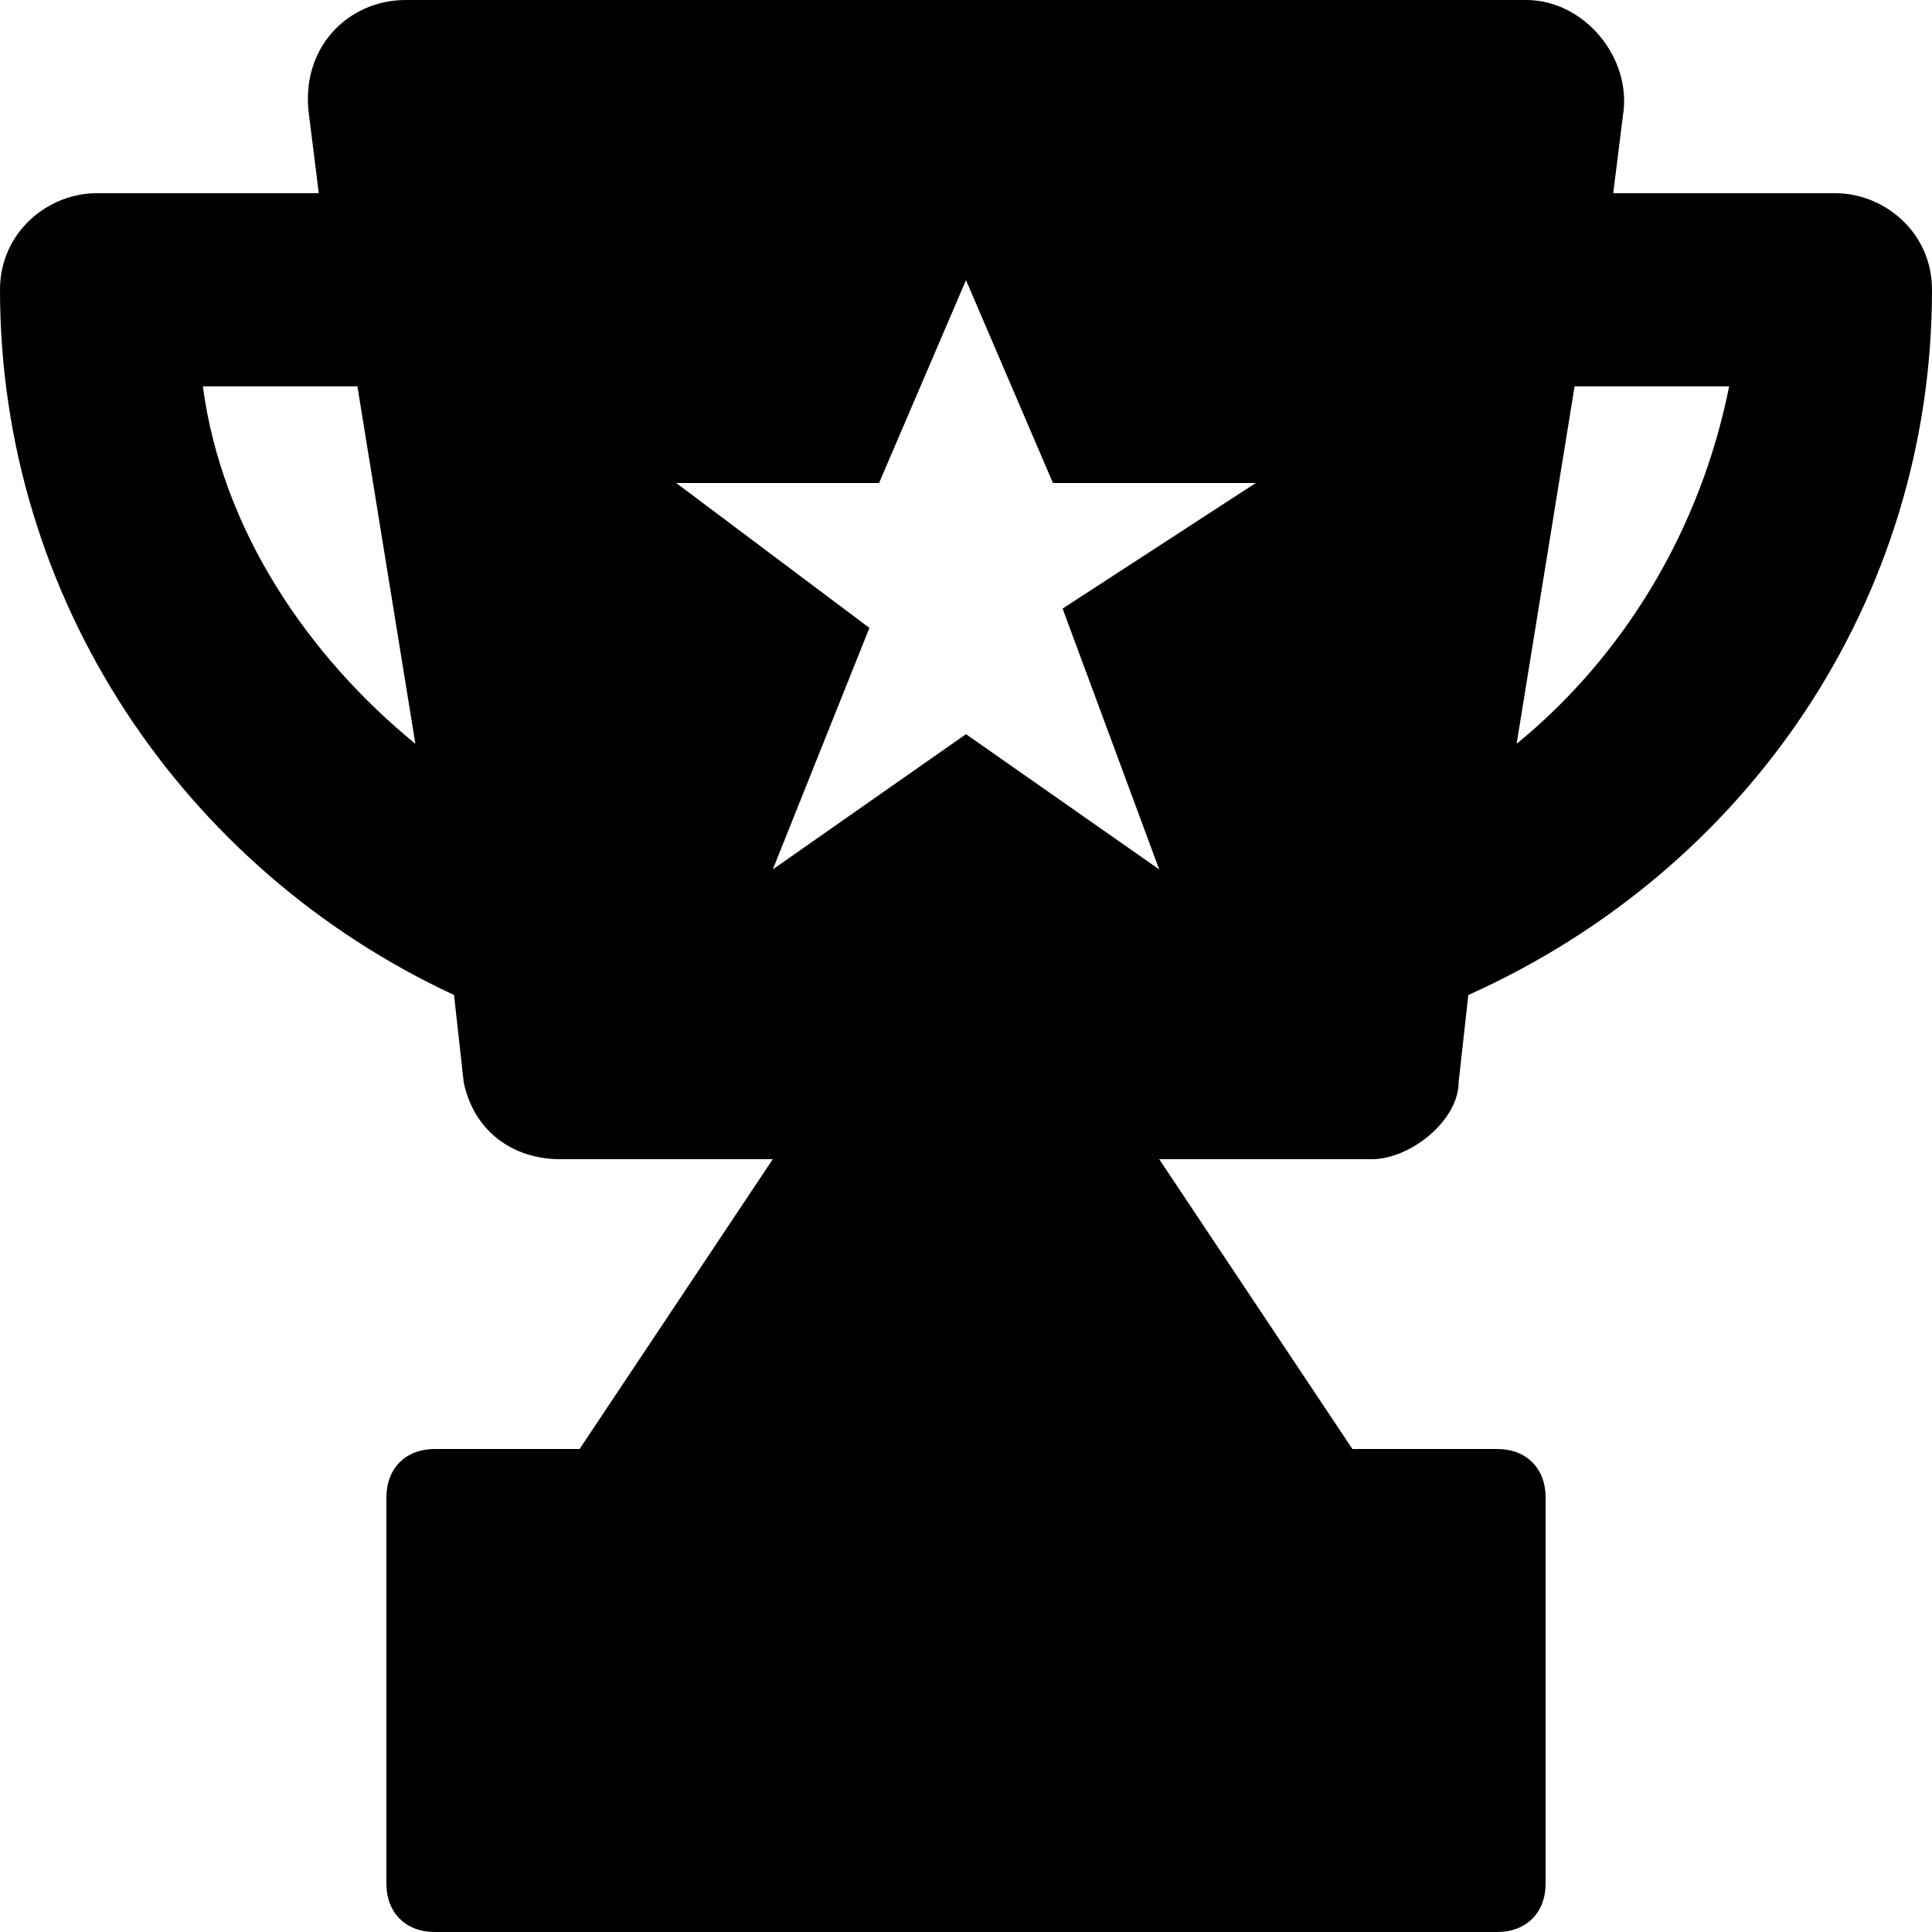 <?xml version="1.0" encoding="iso-8859-1"?>
<!-- Generator: Adobe Illustrator 19.0.0, SVG Export Plug-In . SVG Version: 6.00 Build 0)  -->
<svg version="1.1" id="Capa_1" xmlns="http://www.w3.org/2000/svg" xmlns:xlink="http://www.w3.org/1999/xlink" x="0px" y="0px"
	 viewBox="0 0 512 512" style="enable-background:new 0 0 512 512;" xml:space="preserve">
<g>
	<g>
		<path d="M386.56,286.72l2.56-23.04C463.36,230.4,512,158.72,512,76.8c0-15.36-12.8-25.6-25.6-25.6h-58.88l2.56-20.48
			C432.64,15.36,419.84,0,404.48,0H107.52c-15.36,0-28.16,12.8-25.6,30.72l2.56,20.48H25.6C12.8,51.2,0,61.44,0,76.8
			c0,81.92,48.64,153.6,120.32,186.88l2.56,23.04c2.56,12.8,12.8,20.48,25.6,20.48h56.32L153.6,384h-38.4
			c-7.68,0-12.8,5.12-12.8,12.8v102.4c0,7.68,5.12,12.8,12.8,12.8h281.6c7.68,0,12.8-5.12,12.8-12.8V396.8
			c0-7.68-5.12-12.8-12.8-12.8h-38.4l-51.2-76.8h56.32C373.76,307.2,386.56,296.96,386.56,286.72z M417.28,102.4h40.96
			c-7.68,38.4-28.16,71.68-56.32,94.72L417.28,102.4z M53.76,102.4h40.96l15.36,94.72C81.92,174.08,58.88,140.8,53.76,102.4z
			 M307.2,230.4L256,194.56l-51.2,35.84l25.6-64L179.2,128h53.76L256,74.24L279.04,128h53.76l-51.2,33.28L307.2,230.4z"/>
	</g>
</g>
<g>
</g>
<g>
</g>
<g>
</g>
<g>
</g>
<g>
</g>
<g>
</g>
<g>
</g>
<g>
</g>
<g>
</g>
<g>
</g>
<g>
</g>
<g>
</g>
<g>
</g>
<g>
</g>
<g>
</g>
</svg>
